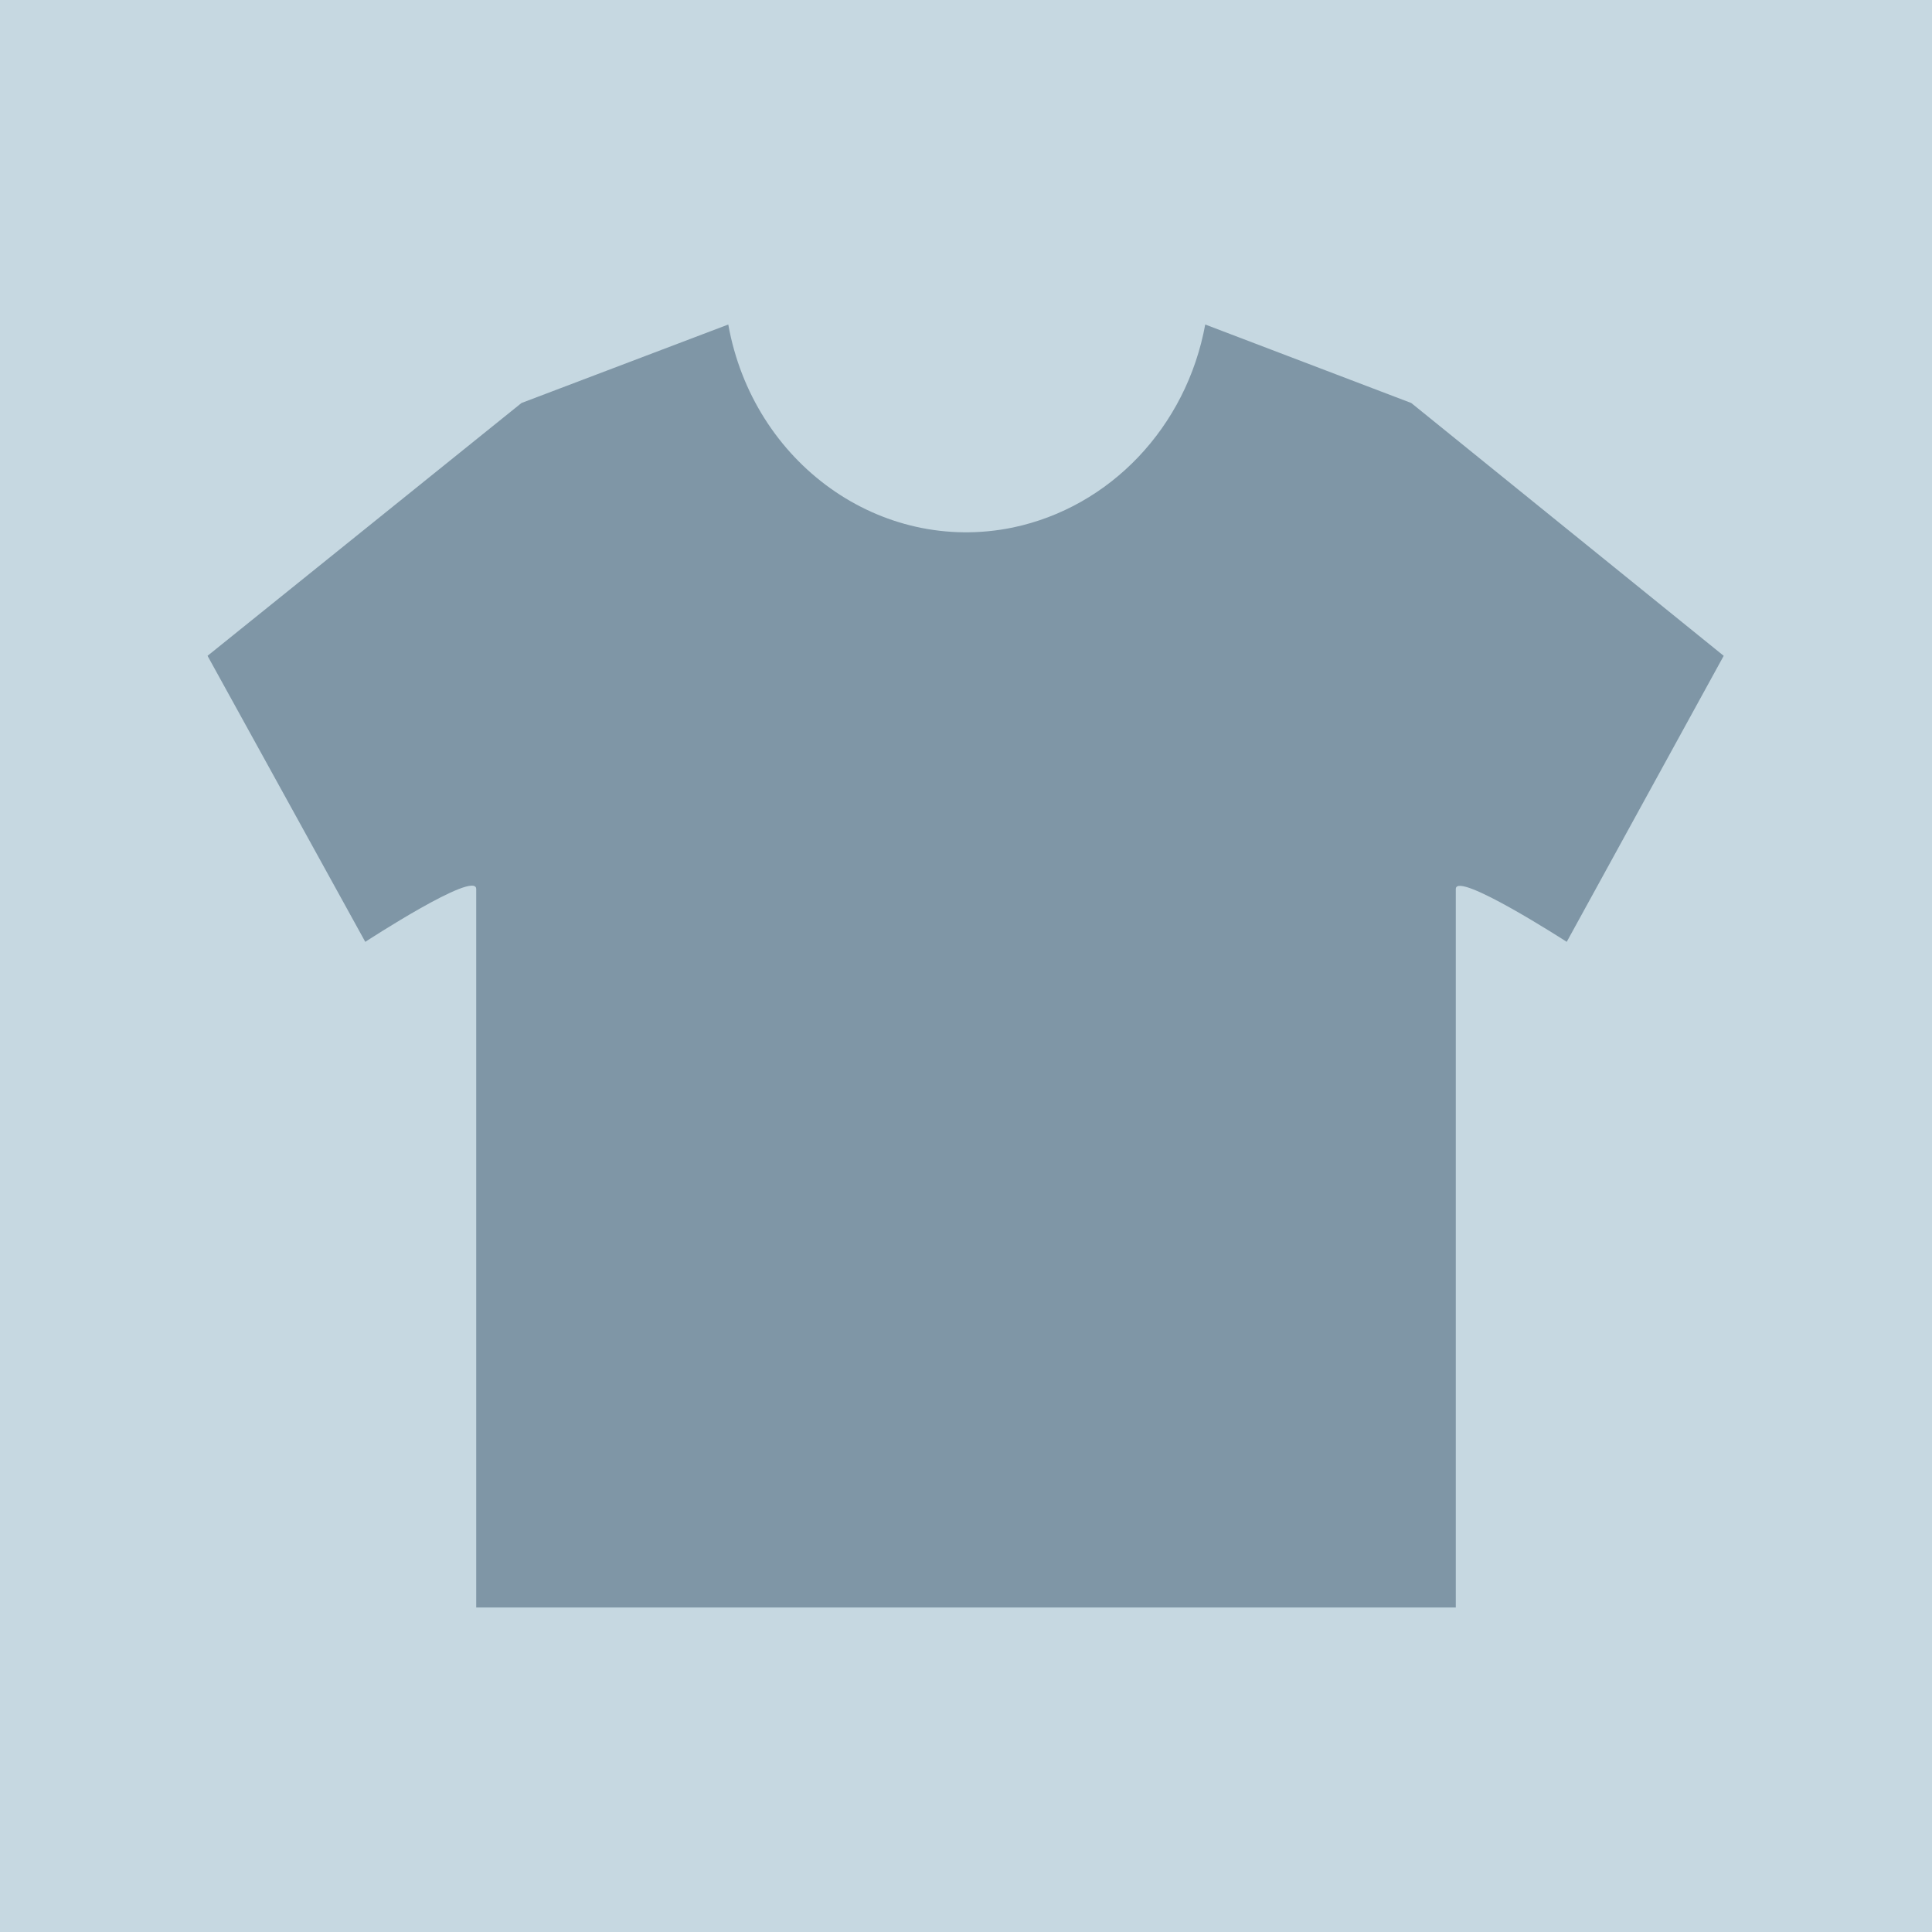 

<svg version="1.1" id="man" xmlns="http://www.w3.org/2000/svg" xmlns:xlink="http://www.w3.org/1999/xlink" x="0px" y="0px"
	 width="256px" height="256px" viewBox="0 0 256 256" enable-background="new 0 0 256 256" xml:space="preserve">
<rect fill="#C6D8E1" width="256" height="256"/>
<path fill="#7F96A6" d="M159.7,43c-2.5,13.6-12.6,24.2-25.5,26.9c-17.5,3.6-34.4-8.5-37.7-26.9L69.1,53.4L27.5,86.9l20.9,37.9
	c0,0,14.7-9.6,14.7-7V213h129.8v-95.2c0-2.5,14.7,7,14.7,7l20.8-37.9L187,53.4L159.7,43z"/>
</svg>
